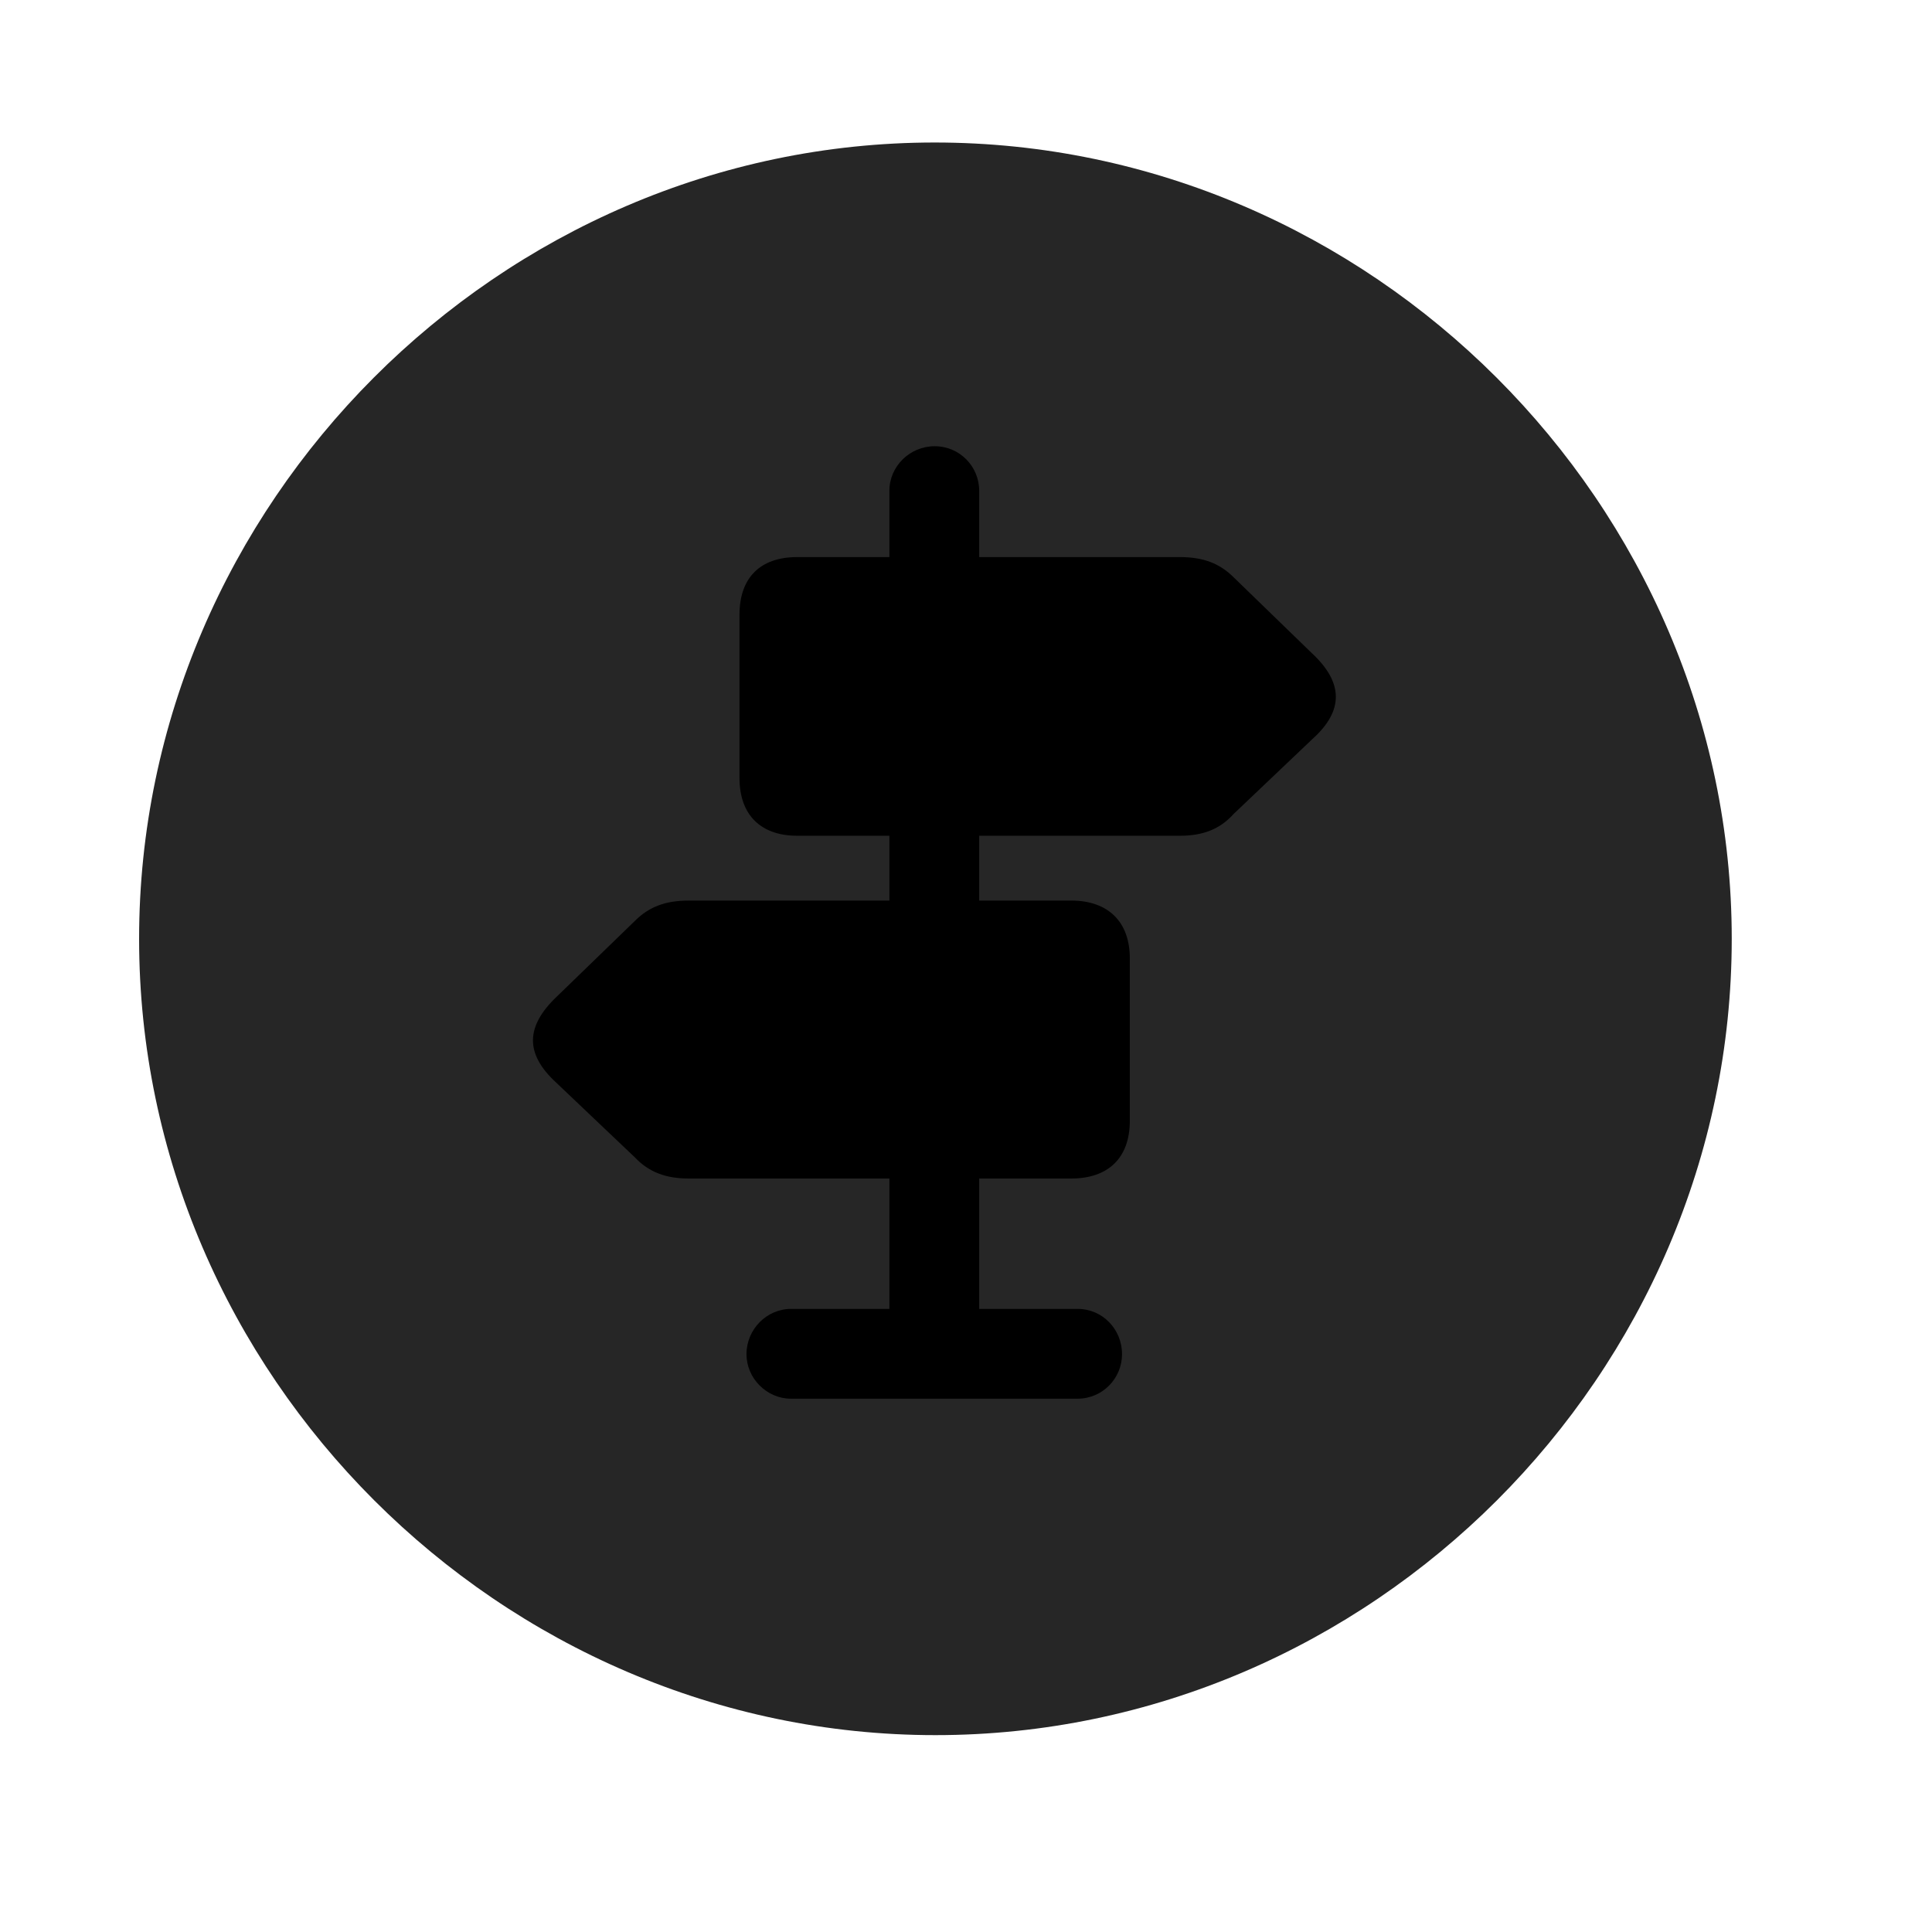 <svg width="29" height="29" viewBox="0 0 29 29" fill="currentColor" xmlns="http://www.w3.org/2000/svg">
<g clip-path="url(#clip0_2207_35260)">
<path d="M14.041 26.045C20.58 26.045 25.994 20.631 25.994 14.092C25.994 7.565 20.569 2.139 14.03 2.139C7.502 2.139 2.088 7.565 2.088 14.092C2.088 20.631 7.514 26.045 14.041 26.045Z" fill="currentColor" fill-opacity="0.85"/>
<path d="M11.967 12.545C11.416 12.545 11.1 12.229 11.1 11.678V9.229C11.1 8.666 11.416 8.362 11.967 8.362H13.35V7.366C13.35 7.002 13.655 6.698 14.03 6.698C14.405 6.698 14.698 7.002 14.698 7.366V8.362H17.709C18.061 8.362 18.307 8.456 18.518 8.666L19.69 9.803C20.17 10.248 20.17 10.67 19.701 11.092L18.518 12.217C18.307 12.452 18.049 12.545 17.709 12.545H14.698V13.518H16.08C16.631 13.518 16.959 13.834 16.959 14.385V16.823C16.959 17.385 16.631 17.69 16.08 17.69H14.698V19.647H16.174C16.549 19.647 16.842 19.952 16.842 20.327C16.842 20.69 16.549 20.995 16.174 20.995H11.873C11.51 20.995 11.205 20.69 11.205 20.327C11.205 19.952 11.51 19.647 11.873 19.647H13.35V17.69H10.338C9.998 17.69 9.741 17.596 9.53 17.373L8.346 16.248C7.877 15.815 7.889 15.405 8.358 14.959L9.53 13.823C9.741 13.612 9.987 13.518 10.338 13.518H13.35V12.545H11.967Z" fill="currentColor"/>
</g>
<defs>
<clipPath id="clip0_2207_35260">
<rect width="23.906" height="23.918" fill="currentColor" transform="translate(2.088 2.127)"/>
</clipPath>
</defs>
</svg>

